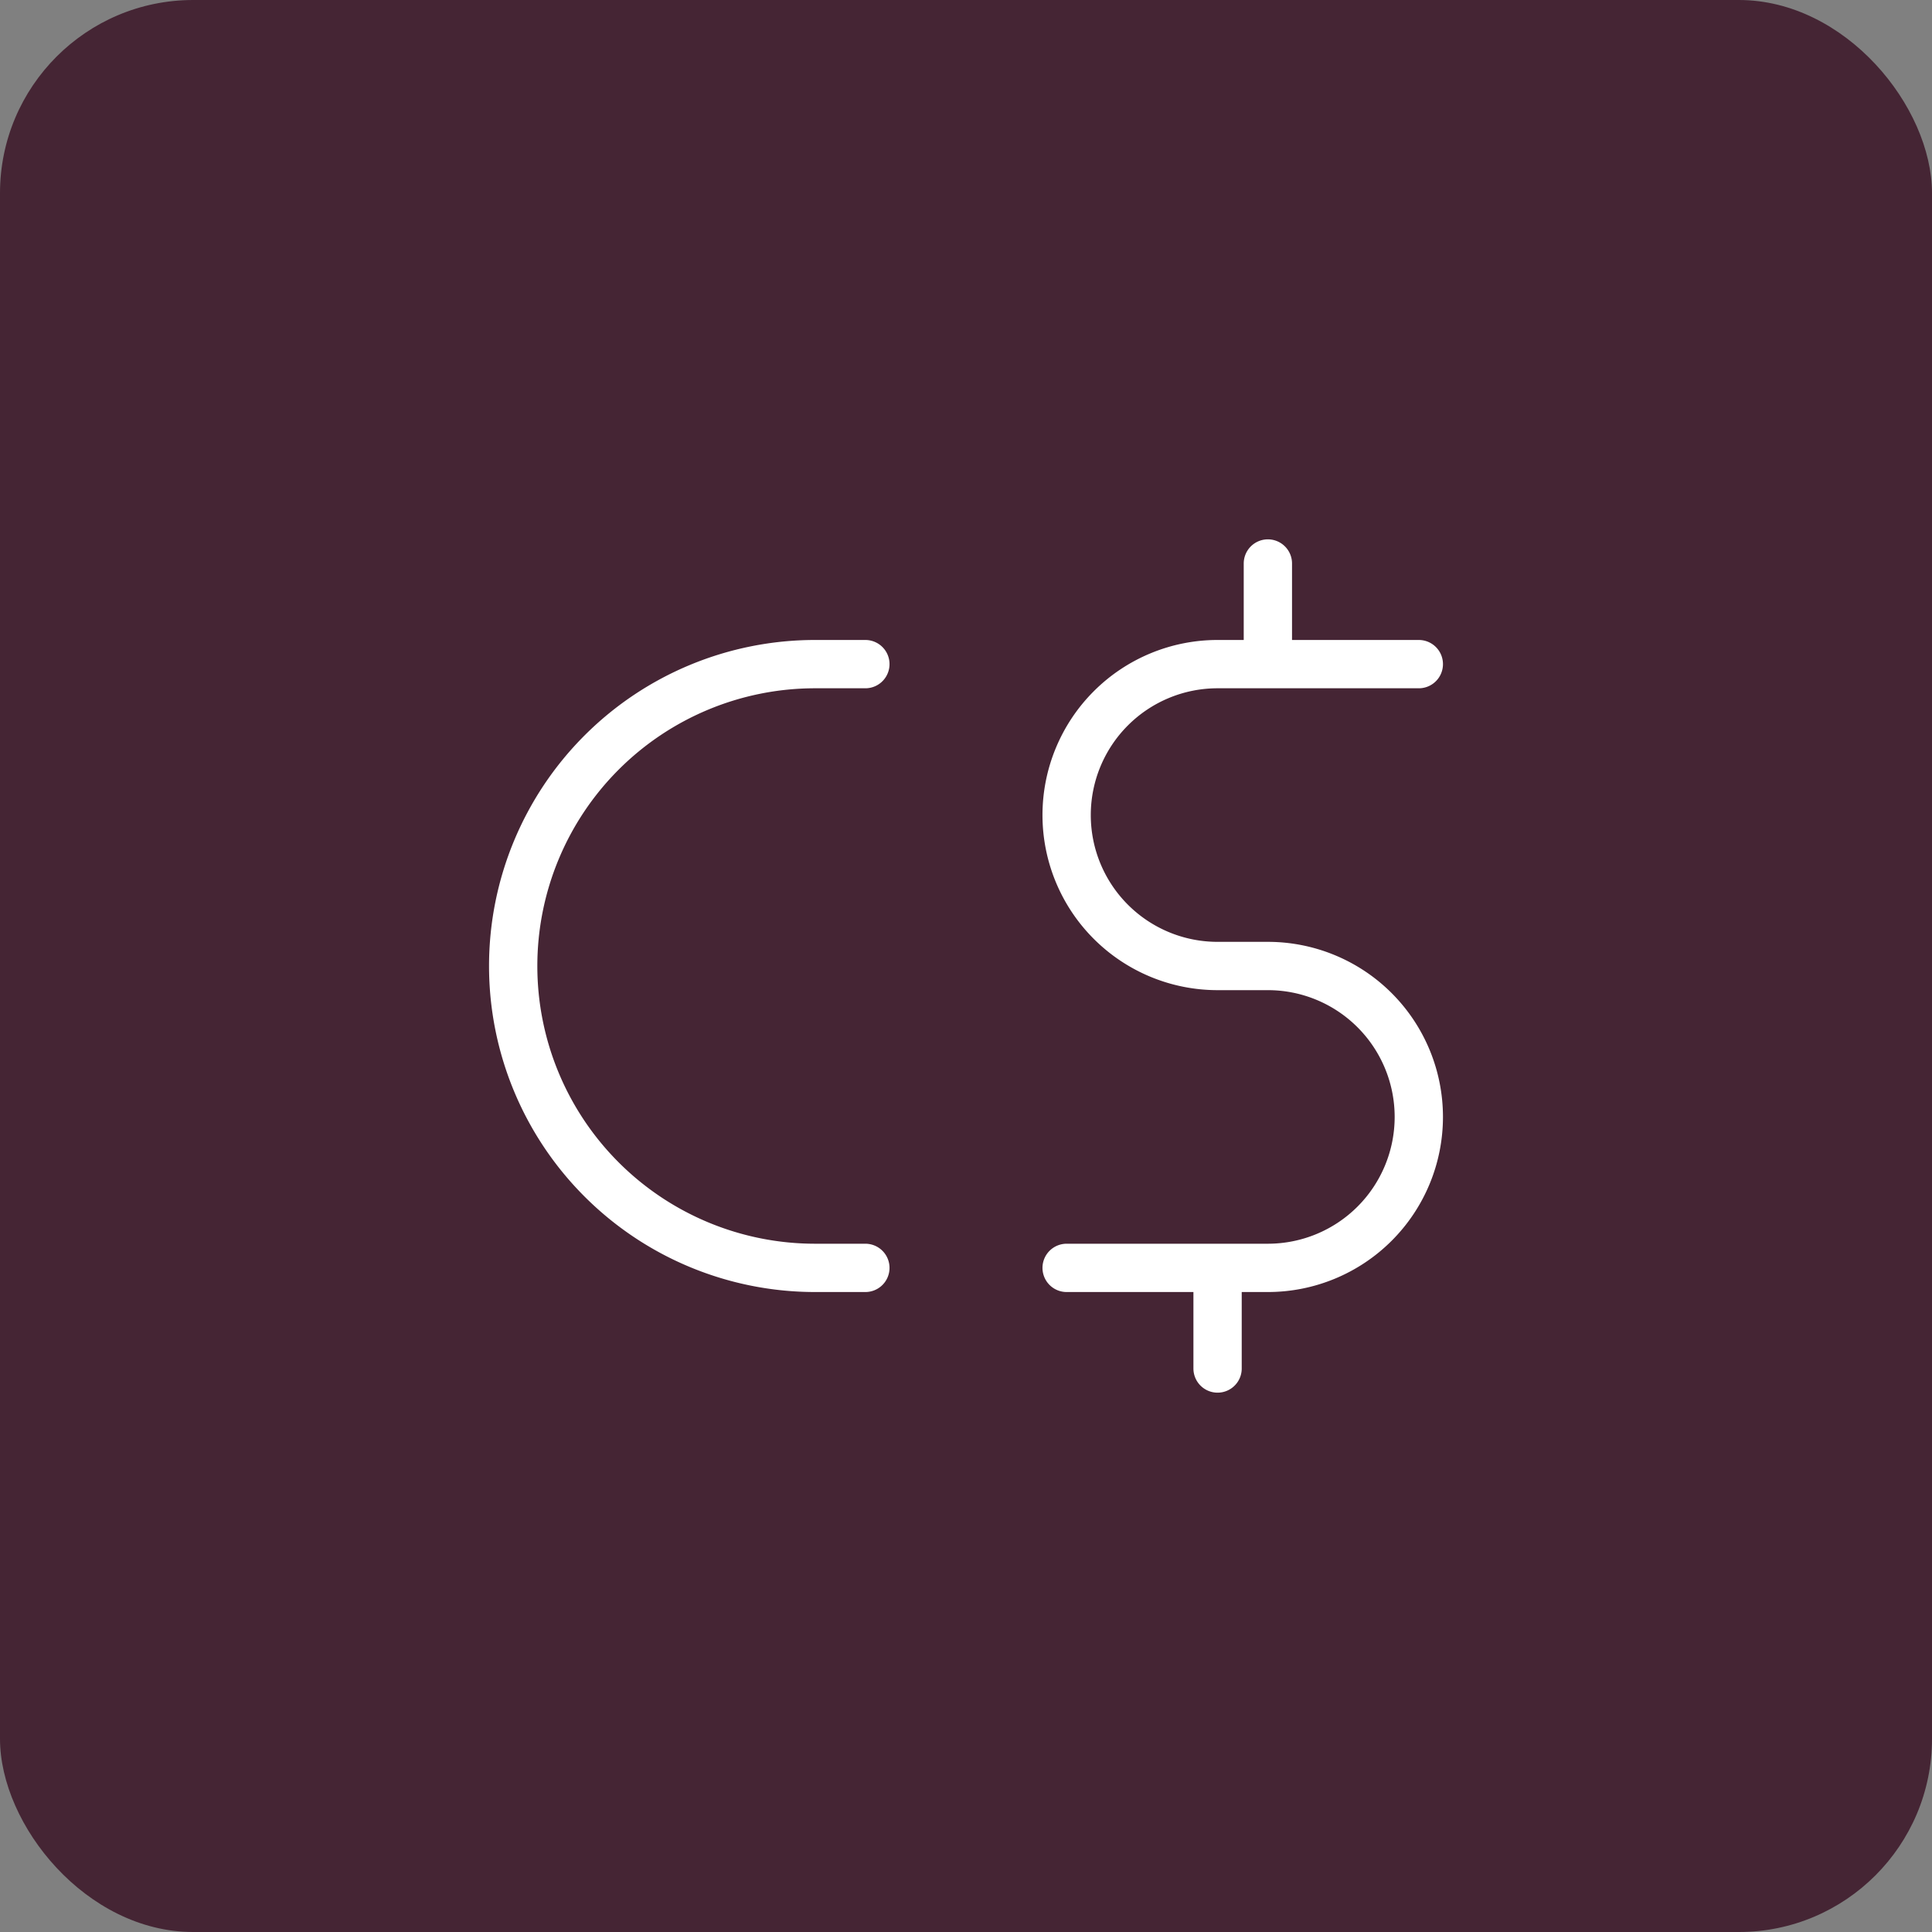 <svg width="80" height="80" fill="none" xmlns="http://www.w3.org/2000/svg"><rect width="100%" height="100%" fill="#808080" stroke="none"/><rect width="80" height="80" rx="8" fill="#452534"/><g clip-path="url(#a)" stroke="#fff" stroke-width="2" stroke-linecap="round" stroke-linejoin="round"><path d="M58.75 27.5h-8.333a6.25 6.25 0 0 0 0 12.5H52.5a6.25 6.25 0 0 1 0 12.5h-8.333M35.833 52.5H33.75a12.5 12.5 0 0 1 0-25h2.083M50.417 56.667V52.5M52.5 27.5v-4.167"/></g><defs><clipPath id="a"><path fill="#fff" transform="translate(15 15)" d="M0 0h50v50H0z"/></clipPath></defs></svg>